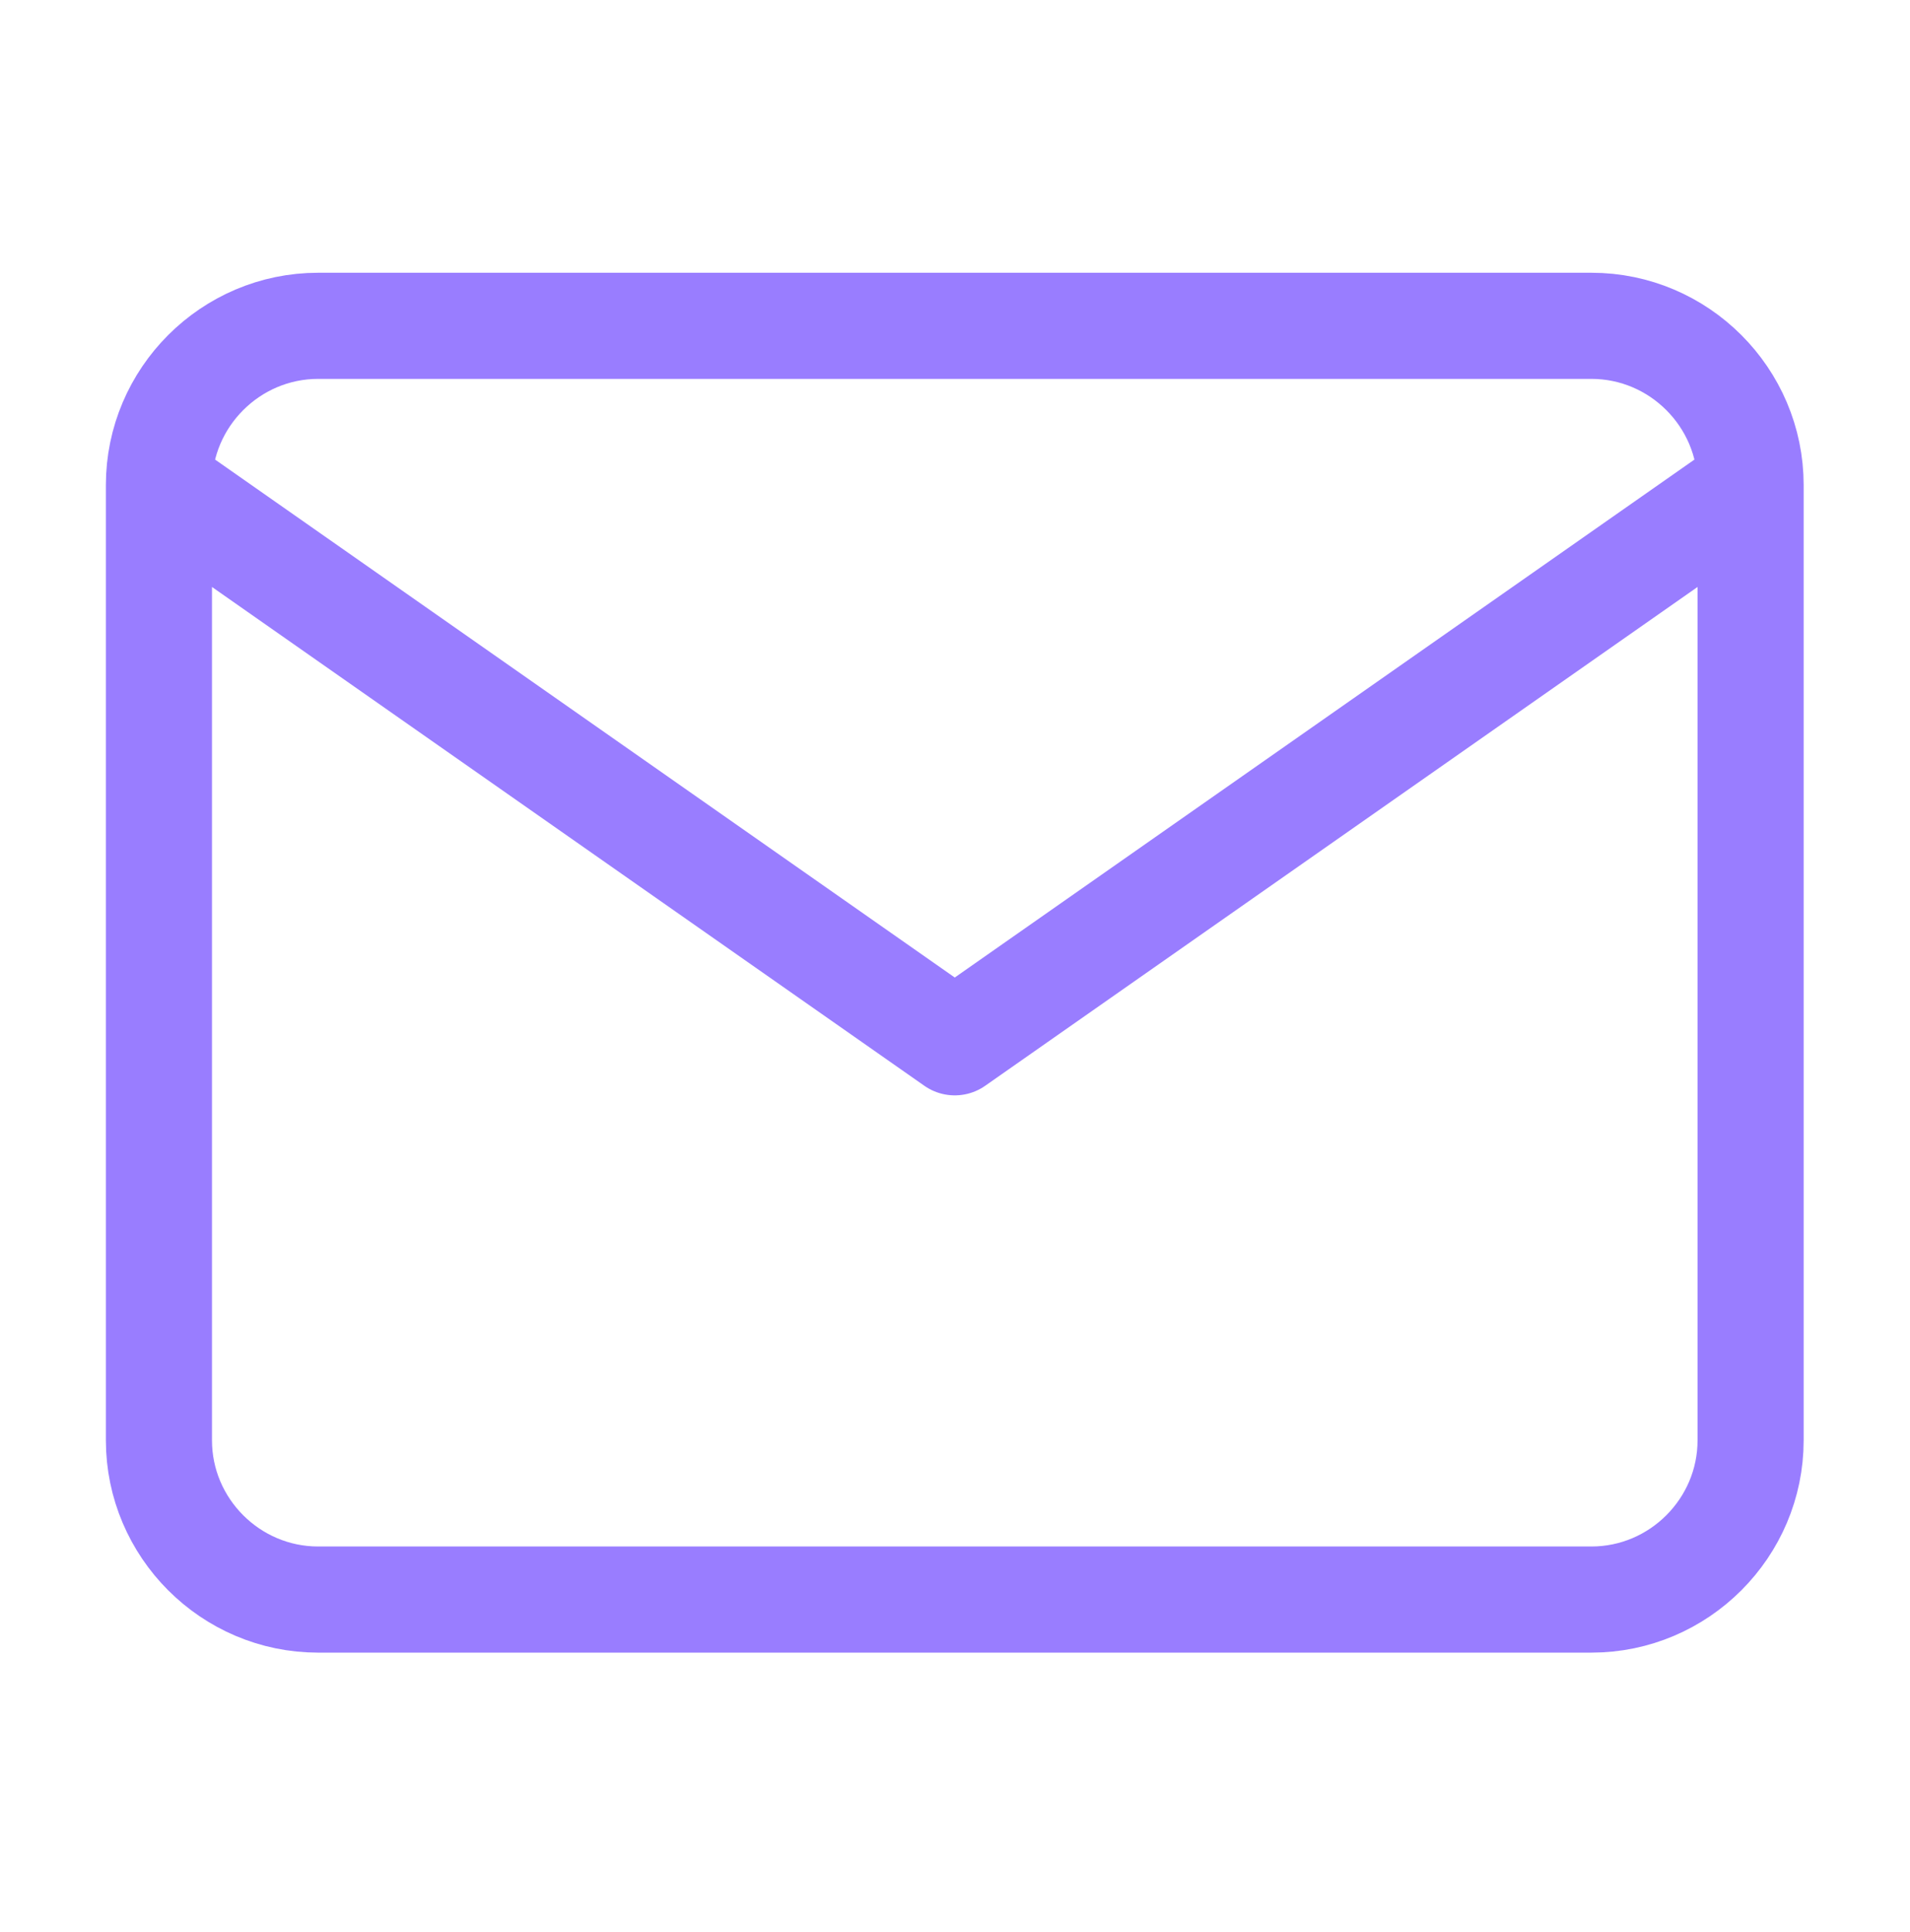 <svg width="90" height="91" viewBox="0 0 90 91" fill="none" xmlns="http://www.w3.org/2000/svg">
<path d="M82.489 22.848C82.489 18.723 79.114 15.348 74.989 15.348H14.989C10.864 15.348 7.489 18.723 7.489 22.848M82.489 22.848V67.848C82.489 71.973 79.114 75.348 74.989 75.348H14.989C10.864 75.348 7.489 71.973 7.489 67.848V22.848M82.489 22.848L44.989 49.098L7.489 22.848" stroke="#997DFF" stroke-width="5" stroke-linecap="round" stroke-linejoin="round"/>
</svg>
